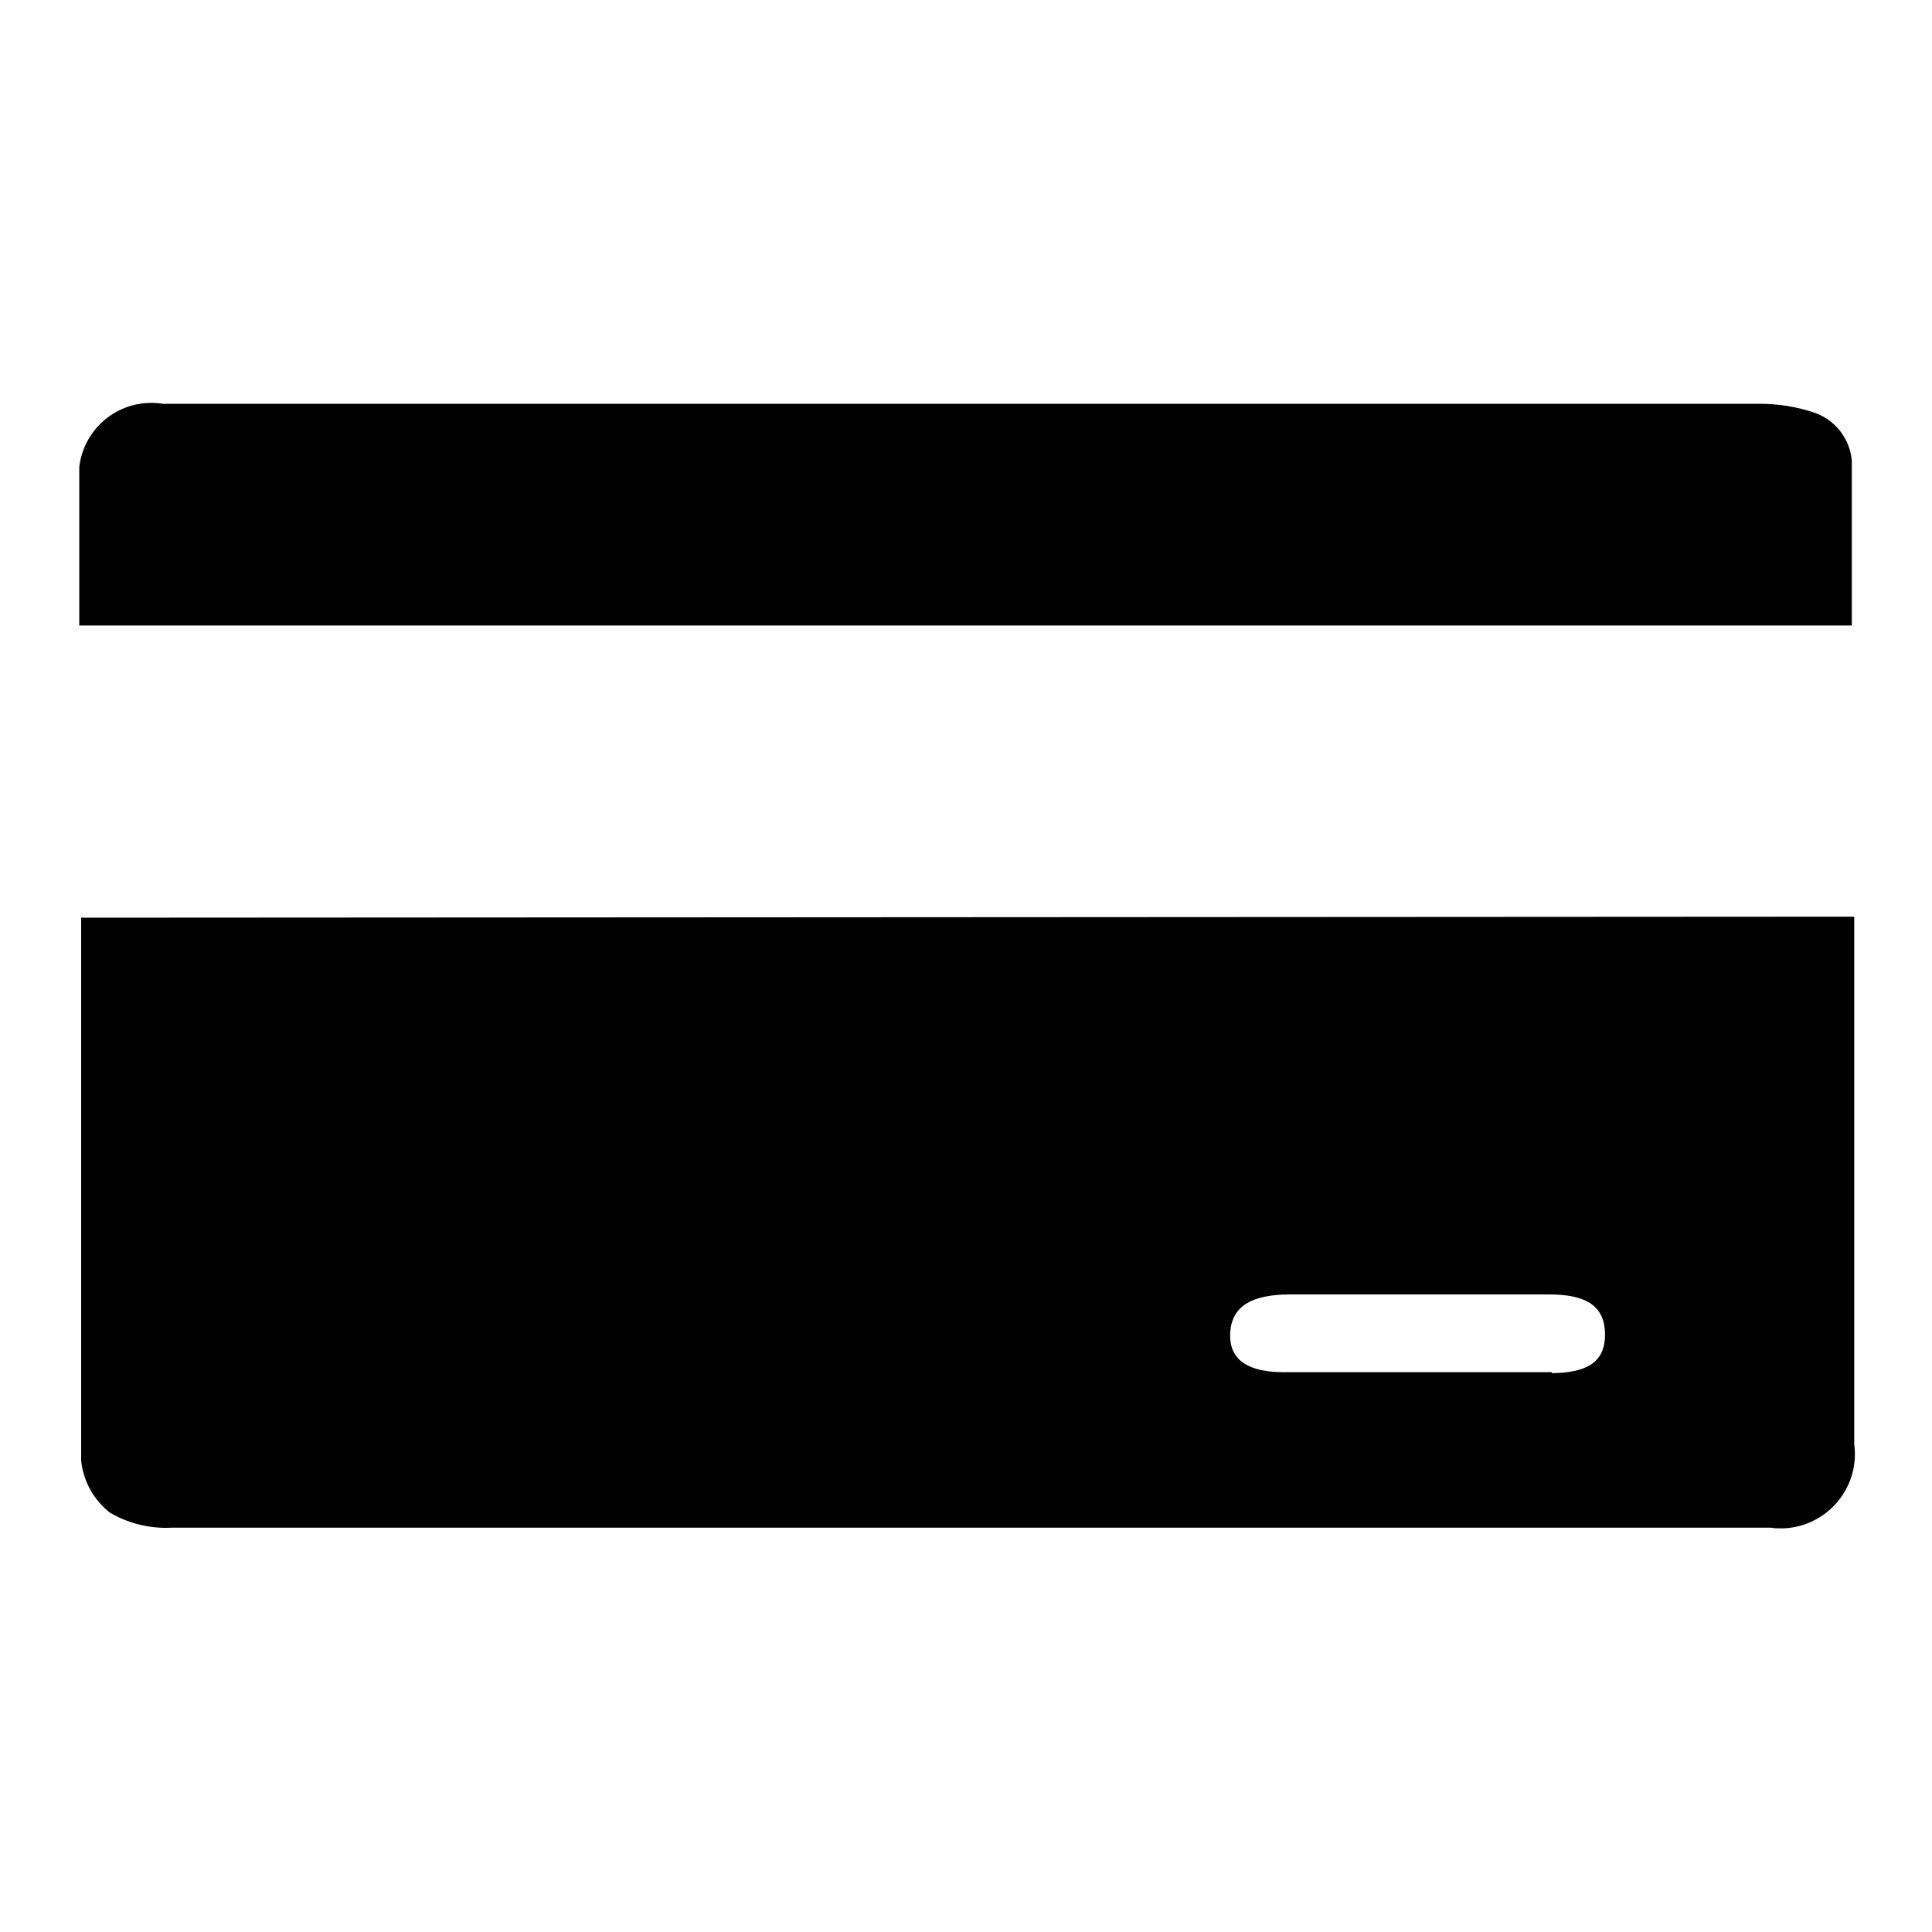 <!-- Generated by IcoMoon.io -->
<svg version="1.1" xmlns="http://www.w3.org/2000/svg" width="32" height="32" viewBox="0 0 32 32">
<title>credit-card-filled</title>
<path d="M30.672 10.36c0-0.8 0-1.96 0-2.728-0.032-0.375-0.284-0.684-0.625-0.798l-0.006-0.002c-0.268-0.092-0.578-0.144-0.899-0.144-0.016 0-0.032 0-0.047 0l0.002-0h-26.4c-0.057-0.010-0.123-0.015-0.191-0.015-0.617 0-1.126 0.466-1.193 1.066l-0 0.005c0 0.72 0 1.864 0 2.616z"></path>
<path d="M1.344 15.2c0 0.056 0 1.024 0 1.048 0 2.504 0 5.44 0 7.944 0.037 0.353 0.216 0.658 0.477 0.862l0.003 0.002c0.267 0.157 0.588 0.25 0.931 0.25 0.033 0 0.065-0.001 0.098-0.003l-0.005 0c8.52 0 17.952 0 26.472 0 0.051 0.008 0.111 0.012 0.171 0.012 0.68 0 1.232-0.552 1.232-1.232 0-0.058-0.004-0.115-0.012-0.17l0.001 0.006c0-2.112 0-4.664 0-6.776 0-0.336 0-1.6 0-1.96zM25.704 22.728q-2.216 0-4.44 0c-0.536 0-0.912-0.168-0.888-0.648s0.408-0.632 0.96-0.64h4.32c0.56 0 0.92 0.152 0.928 0.648s-0.328 0.648-0.88 0.656z"></path>
</svg>
